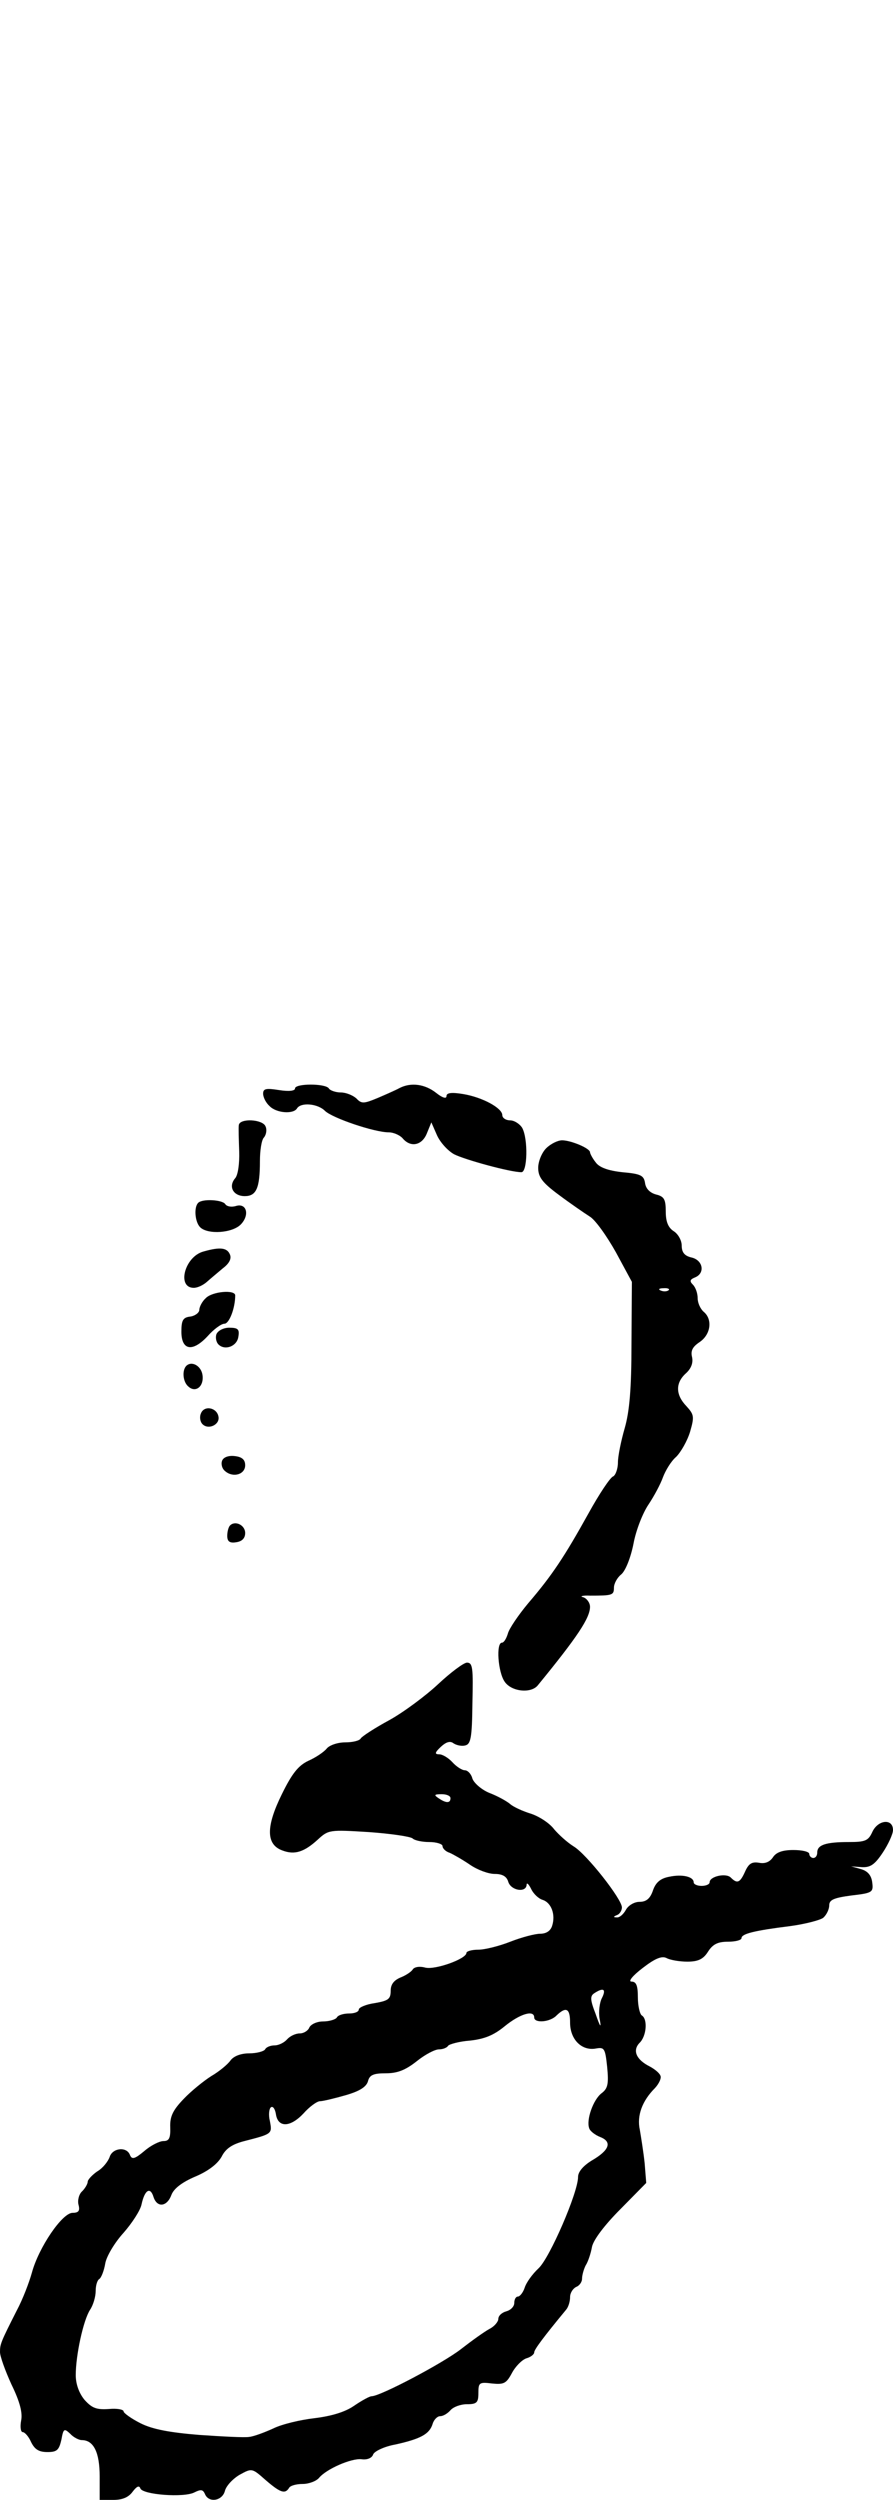 <?xml version="1.0" standalone="no"?>
<!DOCTYPE svg PUBLIC "-//W3C//DTD SVG 20010904//EN"
 "http://www.w3.org/TR/2001/REC-SVG-20010904/DTD/svg10.dtd">
<svg version="1.0" xmlns="http://www.w3.org/2000/svg"
 width="224pt" height="627pt" viewBox="0 0 224 627"
 preserveAspectRatio="xMidYMid meet">
<g transform="translate(0,627) scale(0.1,-0.1)"
fill="#000000" stroke="none">
<path d="M740 3540 c0 -6 -15 -8 -40 -4 -32 5 -40 4 -40 -9 0 -9 7 -23 16 -31
17 -18 60 -21 69 -6 10 16 52 12 70 -6 18 -18 124 -54 160 -54 12 0 28 -7 35
-15 20 -24 49 -18 61 13 l11 27 14 -32 c8 -18 27 -39 43 -48 28 -14 141 -45
169 -45 15 0 17 83 2 111 -6 10 -20 19 -30 19 -11 0 -20 6 -20 13 0 18 -50 45
-98 53 -30 5 -42 3 -42 -5 0 -8 -11 -4 -26 8 -28 22 -63 27 -92 12 -9 -5 -34
-16 -55 -25 -34 -14 -40 -15 -53 -1 -9 8 -26 15 -39 15 -13 0 -27 5 -30 10 -8
13 -85 13 -85 0z"/>
<path d="M599 3448 c-1 -7 0 -37 1 -66 1 -30 -3 -59 -10 -67 -18 -21 -5 -45
24 -45 29 0 38 20 38 88 0 26 4 53 10 59 6 7 8 20 4 28 -7 18 -65 21 -67 3z"/>
<path d="M1370 3390 c-11 -11 -20 -33 -20 -49 0 -23 10 -37 52 -68 28 -21 63
-45 77 -54 14 -8 43 -49 66 -90 l40 -74 -1 -155 c0 -114 -5 -170 -17 -212 -9
-31 -17 -70 -17 -86 0 -16 -6 -32 -12 -35 -7 -2 -35 -44 -62 -93 -60 -108 -91
-155 -151 -225 -25 -30 -48 -64 -51 -76 -4 -13 -10 -23 -15 -23 -15 0 -10 -74
7 -98 17 -25 66 -30 83 -9 99 121 131 169 131 197 0 10 -8 21 -17 24 -10 2 -2
5 17 4 56 0 60 1 60 20 0 10 8 25 18 33 11 9 24 42 31 77 6 33 23 77 38 99 14
21 30 51 36 68 6 16 20 40 33 51 12 12 28 40 35 63 11 38 10 43 -9 64 -28 29
-28 59 -1 83 13 12 18 26 15 40 -4 16 1 26 19 38 28 19 33 57 10 76 -8 7 -15
22 -15 34 0 12 -5 27 -12 34 -9 9 -7 13 5 18 26 10 21 43 -8 50 -18 4 -25 13
-25 30 0 13 -9 29 -20 36 -14 9 -20 24 -20 49 0 31 -4 38 -24 43 -15 4 -26 14
-28 29 -3 19 -11 23 -57 27 -36 4 -58 12 -67 25 -8 10 -14 22 -14 25 0 10 -48
30 -70 30 -11 0 -29 -9 -40 -20z m307 -356 c-3 -3 -12 -4 -19 -1 -8 3 -5 6 6
6 11 1 17 -2 13 -5z"/>
<path d="M497 3253 c-11 -11 -8 -48 5 -61 19 -19 82 -15 103 8 22 24 13 54
-14 45 -11 -3 -22 -1 -26 5 -7 11 -58 14 -68 3z"/>
<path d="M510 3131 c-47 -13 -67 -91 -24 -91 10 0 24 7 33 15 9 8 27 23 40 34
16 12 22 24 18 34 -7 18 -25 20 -67 8z"/>
<path d="M516 3014 c-9 -8 -16 -22 -16 -29 0 -7 -10 -15 -22 -17 -19 -2 -23
-9 -23 -38 0 -47 28 -52 66 -11 15 17 34 31 42 31 12 0 27 39 27 71 0 15 -58
10 -74 -7z"/>
<path d="M543 2924 c-3 -8 -1 -20 5 -26 16 -16 47 -5 50 20 3 18 -1 22 -23 22
-14 0 -28 -7 -32 -16z"/>
<path d="M467 2844 c-11 -12 -8 -41 6 -52 18 -16 39 1 35 29 -3 23 -27 37 -41
23z"/>
<path d="M504 2725 c-4 -9 -2 -21 4 -27 15 -15 44 -1 40 19 -4 23 -36 29 -44
8z"/>
<path d="M557 2606 c-3 -8 0 -20 8 -26 20 -17 50 -8 50 15 0 14 -8 21 -26 23
-16 2 -29 -3 -32 -12z"/>
<path d="M577 2444 c-4 -4 -7 -16 -7 -26 0 -14 6 -19 23 -16 14 2 22 10 22 23
0 20 -25 32 -38 19z"/>
<path d="M1099 2046 c-31 -29 -86 -70 -122 -90 -37 -20 -69 -41 -72 -46 -3 -6
-21 -10 -39 -10 -19 0 -39 -7 -46 -15 -7 -9 -28 -23 -46 -31 -26 -12 -42 -33
-67 -84 -40 -81 -40 -126 1 -141 31 -12 55 -4 89 27 27 25 30 25 128 19 55 -4
104 -11 110 -16 5 -5 24 -9 42 -9 18 0 33 -5 33 -10 0 -6 8 -14 18 -17 9 -4
32 -17 51 -30 19 -13 46 -23 62 -23 19 0 30 -6 34 -20 7 -22 45 -28 46 -7 0 6
5 2 11 -10 6 -13 19 -25 29 -28 22 -7 33 -37 24 -65 -4 -13 -15 -20 -30 -20
-13 0 -47 -9 -75 -20 -28 -11 -64 -20 -80 -20 -17 0 -30 -4 -30 -8 0 -15 -78
-43 -103 -37 -14 4 -28 2 -32 -5 -4 -6 -18 -15 -31 -20 -16 -7 -24 -17 -24
-33 0 -21 -6 -25 -40 -31 -22 -3 -40 -11 -40 -16 0 -6 -11 -10 -24 -10 -14 0
-28 -4 -31 -10 -3 -5 -19 -10 -35 -10 -15 0 -30 -7 -34 -15 -3 -8 -14 -15 -24
-15 -11 0 -25 -7 -32 -15 -7 -8 -21 -15 -31 -15 -10 0 -21 -4 -24 -10 -3 -5
-21 -10 -40 -10 -21 0 -39 -7 -47 -18 -7 -10 -29 -28 -48 -39 -19 -12 -51 -38
-69 -57 -27 -28 -35 -44 -34 -71 1 -28 -3 -35 -17 -35 -10 0 -32 -11 -48 -25
-24 -20 -31 -22 -36 -10 -8 22 -44 18 -51 -5 -4 -11 -17 -28 -31 -36 -13 -9
-24 -21 -24 -26 0 -5 -6 -16 -14 -24 -8 -7 -12 -23 -9 -34 4 -15 0 -20 -15
-20 -26 0 -85 -87 -102 -150 -7 -25 -23 -67 -38 -95 -40 -79 -42 -84 -42 -104
0 -11 13 -47 29 -82 21 -43 28 -71 24 -90 -3 -16 -1 -29 4 -29 5 0 15 -11 21
-25 9 -18 19 -25 41 -25 24 0 29 5 35 31 5 28 7 29 22 15 8 -9 22 -16 29 -16
30 0 45 -31 45 -91 l0 -59 34 0 c24 0 39 7 49 21 10 13 16 16 19 8 5 -16 110
-24 136 -10 16 8 21 7 26 -4 9 -23 43 -18 50 7 3 13 20 31 37 41 31 17 31 17
65 -13 37 -32 49 -36 59 -20 3 6 19 10 34 10 16 0 34 7 41 15 19 23 82 50 107
47 14 -2 26 3 29 12 3 8 28 20 56 25 63 14 85 26 93 51 3 11 12 20 19 20 8 0
19 7 26 15 7 8 25 15 41 15 25 0 29 4 29 28 0 26 2 28 34 24 30 -3 36 0 50 26
9 17 25 33 36 37 11 3 20 10 20 15 0 7 23 38 80 107 6 7 10 21 10 32 0 10 7
21 15 25 8 3 15 12 15 21 0 8 4 23 9 33 6 9 13 30 16 47 4 18 32 55 72 95 l64
65 -4 50 c-3 28 -9 65 -12 83 -8 36 6 73 38 105 10 11 16 24 14 30 -2 7 -14
17 -27 24 -34 17 -44 40 -26 59 18 17 21 60 6 69 -5 3 -10 24 -10 46 0 29 -4
39 -16 39 -9 0 3 15 28 34 31 24 48 31 60 25 9 -5 33 -9 52 -9 27 0 40 6 52
25 12 19 25 25 50 25 19 0 34 4 34 9 0 11 33 19 121 30 38 5 76 15 84 21 8 7
15 21 15 31 0 14 11 19 56 25 52 6 55 8 52 32 -2 18 -11 29 -28 34 l-25 7 27
-2 c21 -1 32 6 52 36 14 21 26 47 26 57 0 30 -38 26 -52 -5 -10 -22 -18 -25
-59 -25 -57 0 -79 -7 -79 -26 0 -8 -4 -14 -10 -14 -5 0 -10 5 -10 10 0 6 -18
10 -40 10 -28 0 -43 -6 -51 -18 -8 -12 -20 -17 -35 -14 -18 3 -26 -2 -35 -22
-13 -29 -20 -31 -36 -15 -12 12 -53 3 -53 -12 0 -5 -9 -9 -20 -9 -11 0 -20 4
-20 9 0 14 -28 21 -61 14 -22 -4 -34 -14 -41 -34 -7 -21 -17 -29 -34 -29 -13
0 -28 -9 -34 -20 -6 -11 -16 -20 -23 -19 -9 0 -9 2 1 6 6 2 12 11 12 19 0 21
-89 134 -121 153 -16 10 -37 29 -49 43 -11 15 -37 32 -58 39 -20 6 -44 17 -52
24 -8 7 -31 20 -52 28 -20 8 -39 25 -43 36 -3 12 -12 21 -19 21 -7 0 -21 9
-31 20 -10 11 -25 20 -33 20 -12 0 -12 4 4 19 13 12 23 15 31 9 7 -5 20 -8 29
-6 15 3 18 18 19 106 2 89 1 102 -14 102 -9 -1 -41 -25 -72 -54z m31 -286 c0
-13 -11 -13 -30 0 -12 8 -11 10 8 10 12 0 22 -4 22 -10z m380 -501 c-6 -11 -9
-35 -6 -52 5 -25 2 -23 -10 12 -14 36 -14 45 -3 52 23 15 30 10 19 -12z m-80
-62 c0 -42 29 -71 64 -65 22 4 24 1 29 -46 4 -42 2 -54 -14 -66 -21 -16 -39
-67 -31 -88 2 -7 15 -17 28 -22 30 -12 23 -33 -22 -59 -21 -13 -34 -28 -34
-41 0 -39 -71 -203 -99 -229 -16 -15 -31 -36 -35 -49 -4 -12 -12 -22 -17 -22
-5 0 -9 -7 -9 -16 0 -9 -9 -18 -20 -21 -11 -3 -20 -11 -20 -19 0 -7 -10 -19
-22 -25 -13 -7 -45 -30 -72 -51 -45 -35 -202 -118 -224 -118 -5 0 -25 -11 -44
-24 -23 -16 -58 -26 -99 -31 -35 -4 -82 -15 -104 -26 -22 -10 -49 -20 -60 -21
-11 -2 -67 1 -125 5 -74 6 -117 14 -147 29 -24 12 -43 26 -43 30 0 5 -17 8
-37 6 -31 -2 -42 2 -61 23 -14 17 -22 40 -22 62 0 50 19 138 36 164 8 12 14
33 14 47 0 14 4 27 9 30 5 3 12 21 15 39 3 18 24 53 46 77 21 24 42 56 45 71
8 37 22 45 30 19 9 -28 34 -25 45 5 6 16 27 32 60 46 33 14 56 32 66 50 10 20
26 31 57 39 70 18 70 18 64 50 -4 16 -2 32 3 35 5 3 10 -5 12 -17 5 -35 36
-34 69 1 15 17 34 31 42 31 7 0 36 7 64 15 35 10 52 21 56 35 4 16 14 20 45
20 29 0 49 8 77 30 21 17 46 30 56 30 10 0 20 4 23 9 3 4 28 11 55 13 36 4 59
13 87 36 38 31 74 42 74 22 0 -15 40 -12 56 5 24 23 34 18 34 -18z"/>
</g>
</svg>
